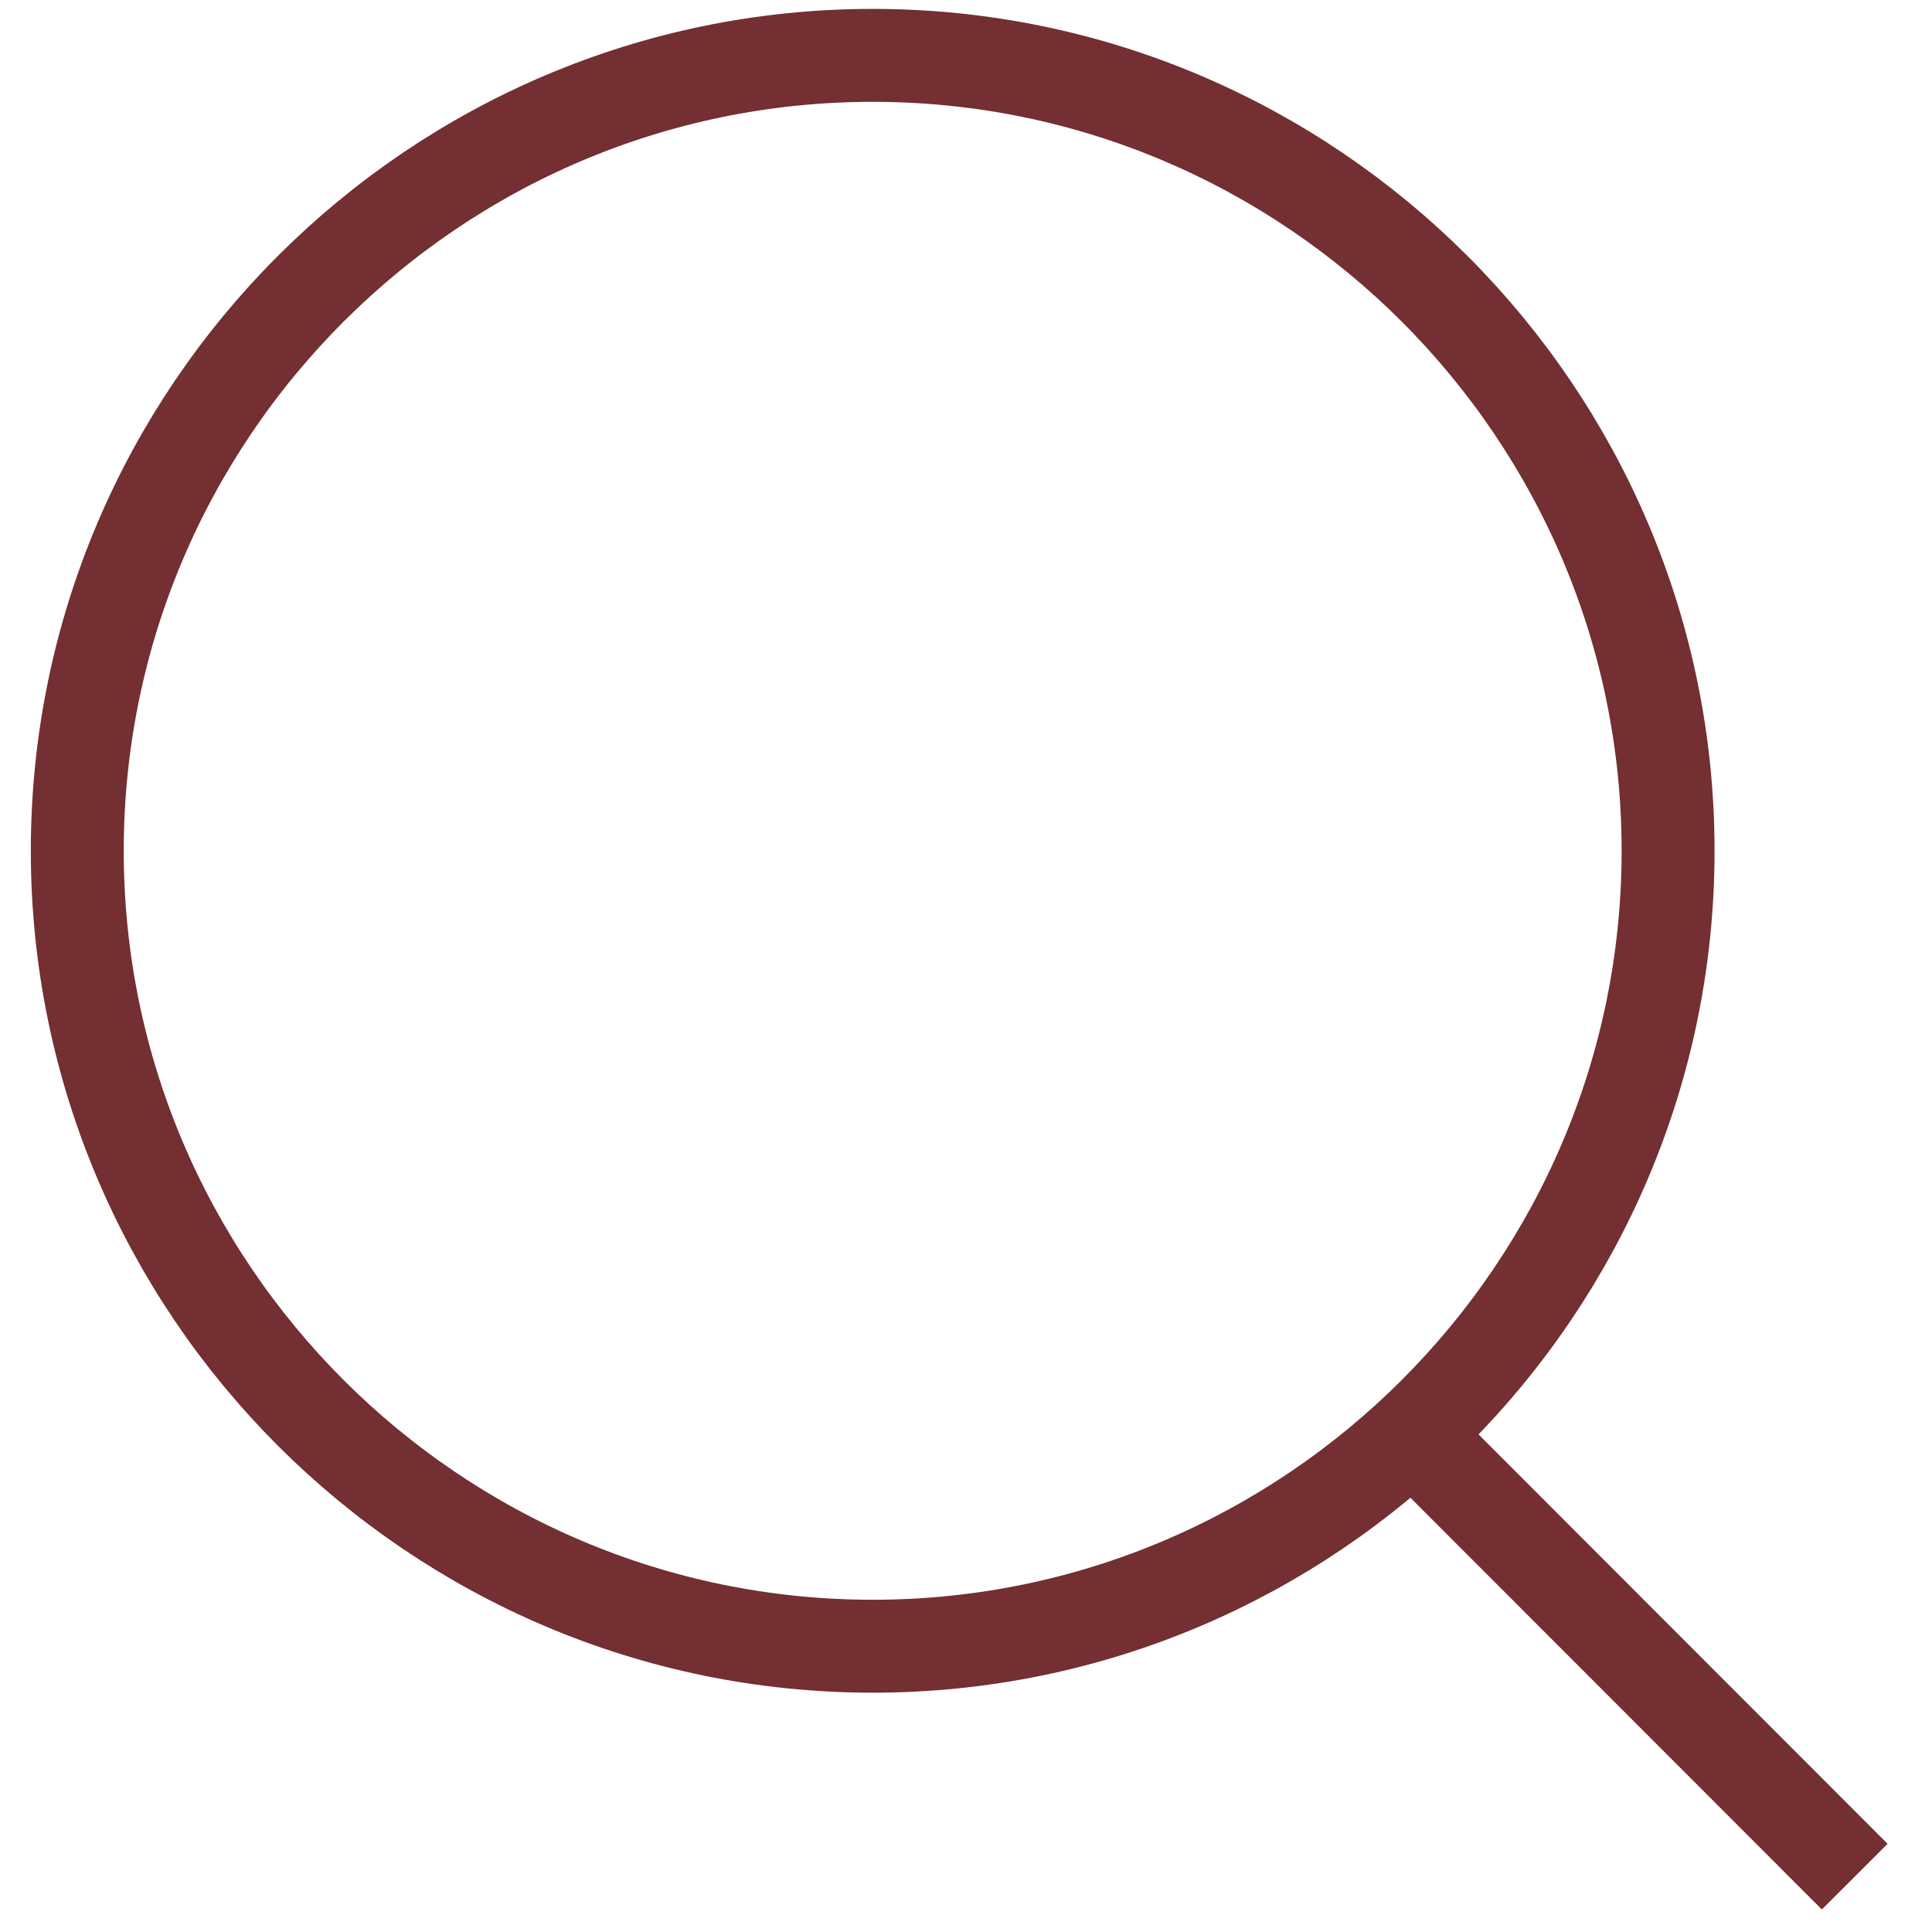 <?xml version="1.0" encoding="utf-8"?>
<!-- Generator: Adobe Illustrator 16.0.0, SVG Export Plug-In . SVG Version: 6.00 Build 0)  -->
<!DOCTYPE svg PUBLIC "-//W3C//DTD SVG 1.1//EN" "http://www.w3.org/Graphics/SVG/1.1/DTD/svg11.dtd">
<svg version="1.1" id="Layer_1" xmlns="http://www.w3.org/2000/svg" xmlns:xlink="http://www.w3.org/1999/xlink" x="0px" y="0px"
	 width="50px" height="50px" viewBox="0 0 50 50" enable-background="new 0 0 50 50" xml:space="preserve">
<g>
	
		<path fill-rule="evenodd" clip-rule="evenodd" fill="none" stroke="#732F31" stroke-width="2.405" stroke-miterlimit="22.926" d="
		M22.586,42.604c11.336,0,20.584-9.246,20.584-20.585c0-11.337-9.248-20.586-20.584-20.586C11.246,1.433,2,10.682,2,22.019
		C2,33.358,11.246,42.604,22.586,42.604z"/>
	
		<line fill-rule="evenodd" clip-rule="evenodd" fill="none" stroke="#732F31" stroke-width="2.405" stroke-miterlimit="22.926" x1="36.57" y1="37.128" x2="48" y2="48.567"/>
</g>
</svg>
